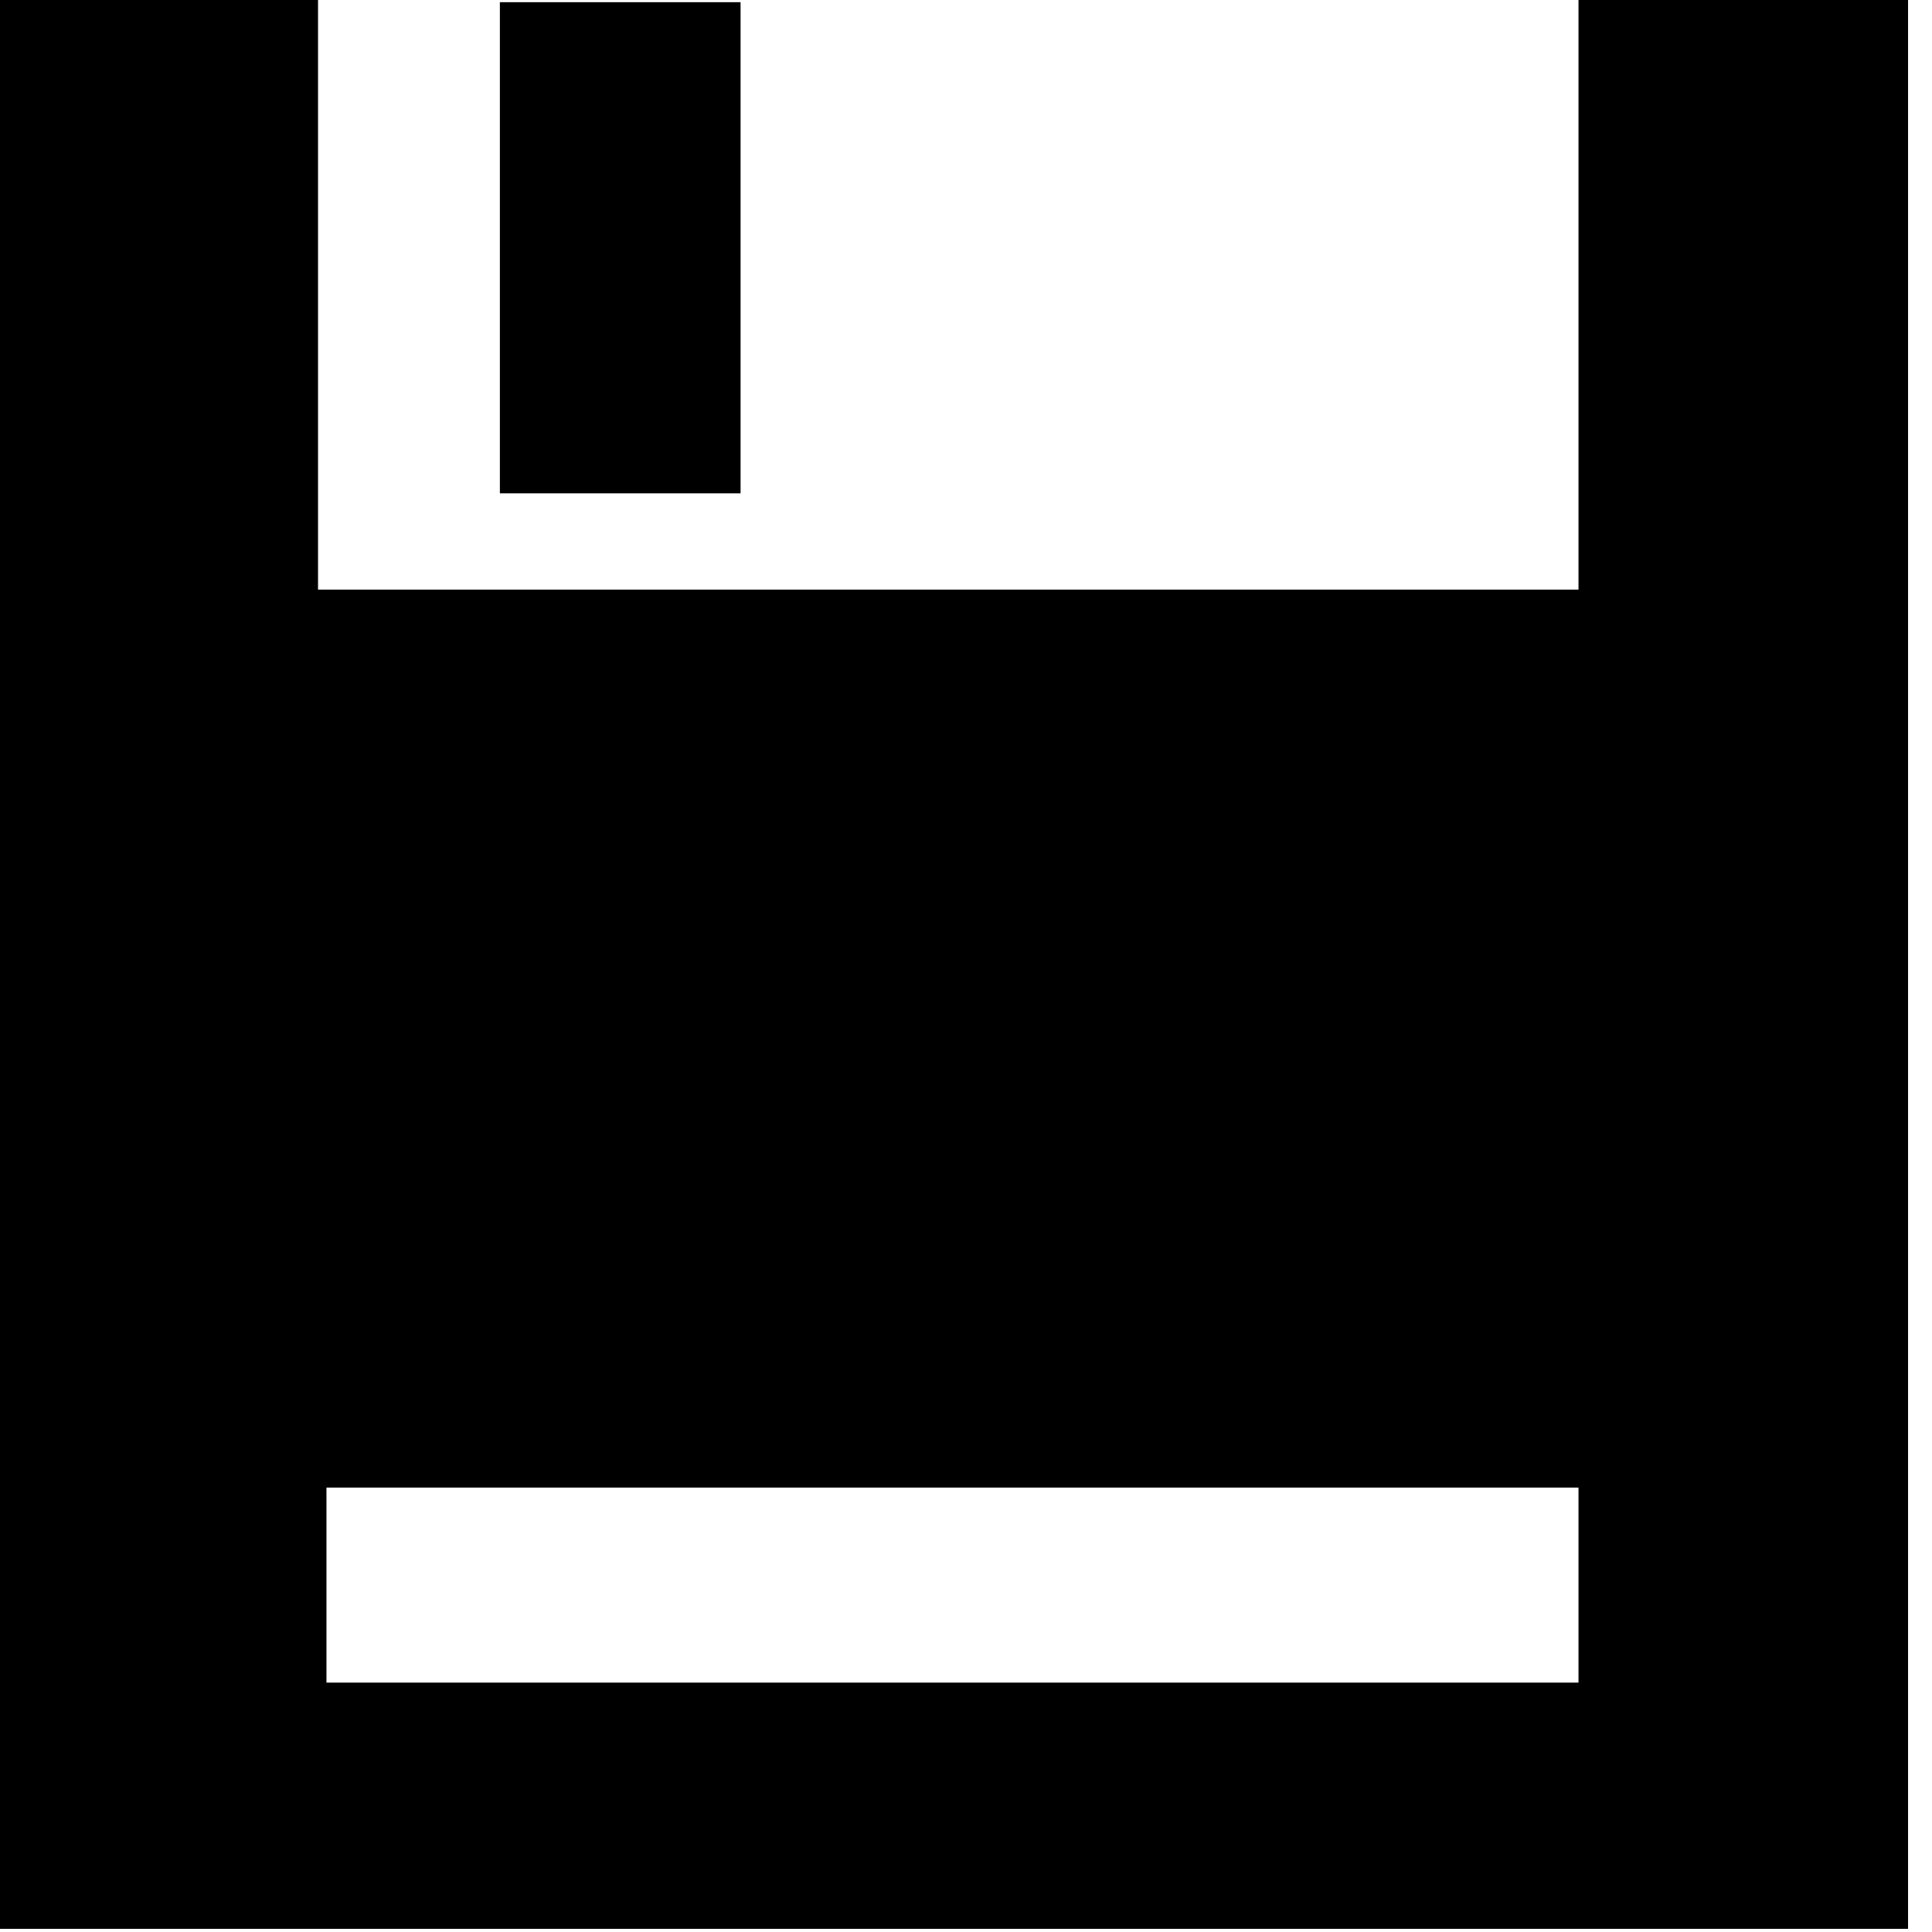 <?xml version="1.0"?>
<svg width="38" height="38" xmlns="http://www.w3.org/2000/svg">
 <g>
  <path d="m14.566,0.043l-4.734,0l0,9.66l4.734,0l0,-9.66zm16.481,-0.043l0,11.597l-24.792,0l0,-11.597l-6.255,0l0,37.938l37.529,0l0,-37.938l-6.483,0l0,0zm0,33.095l-24.626,0l0,-3.836l24.626,0l0,3.836z" id="svg_2"/>
 </g>
</svg>